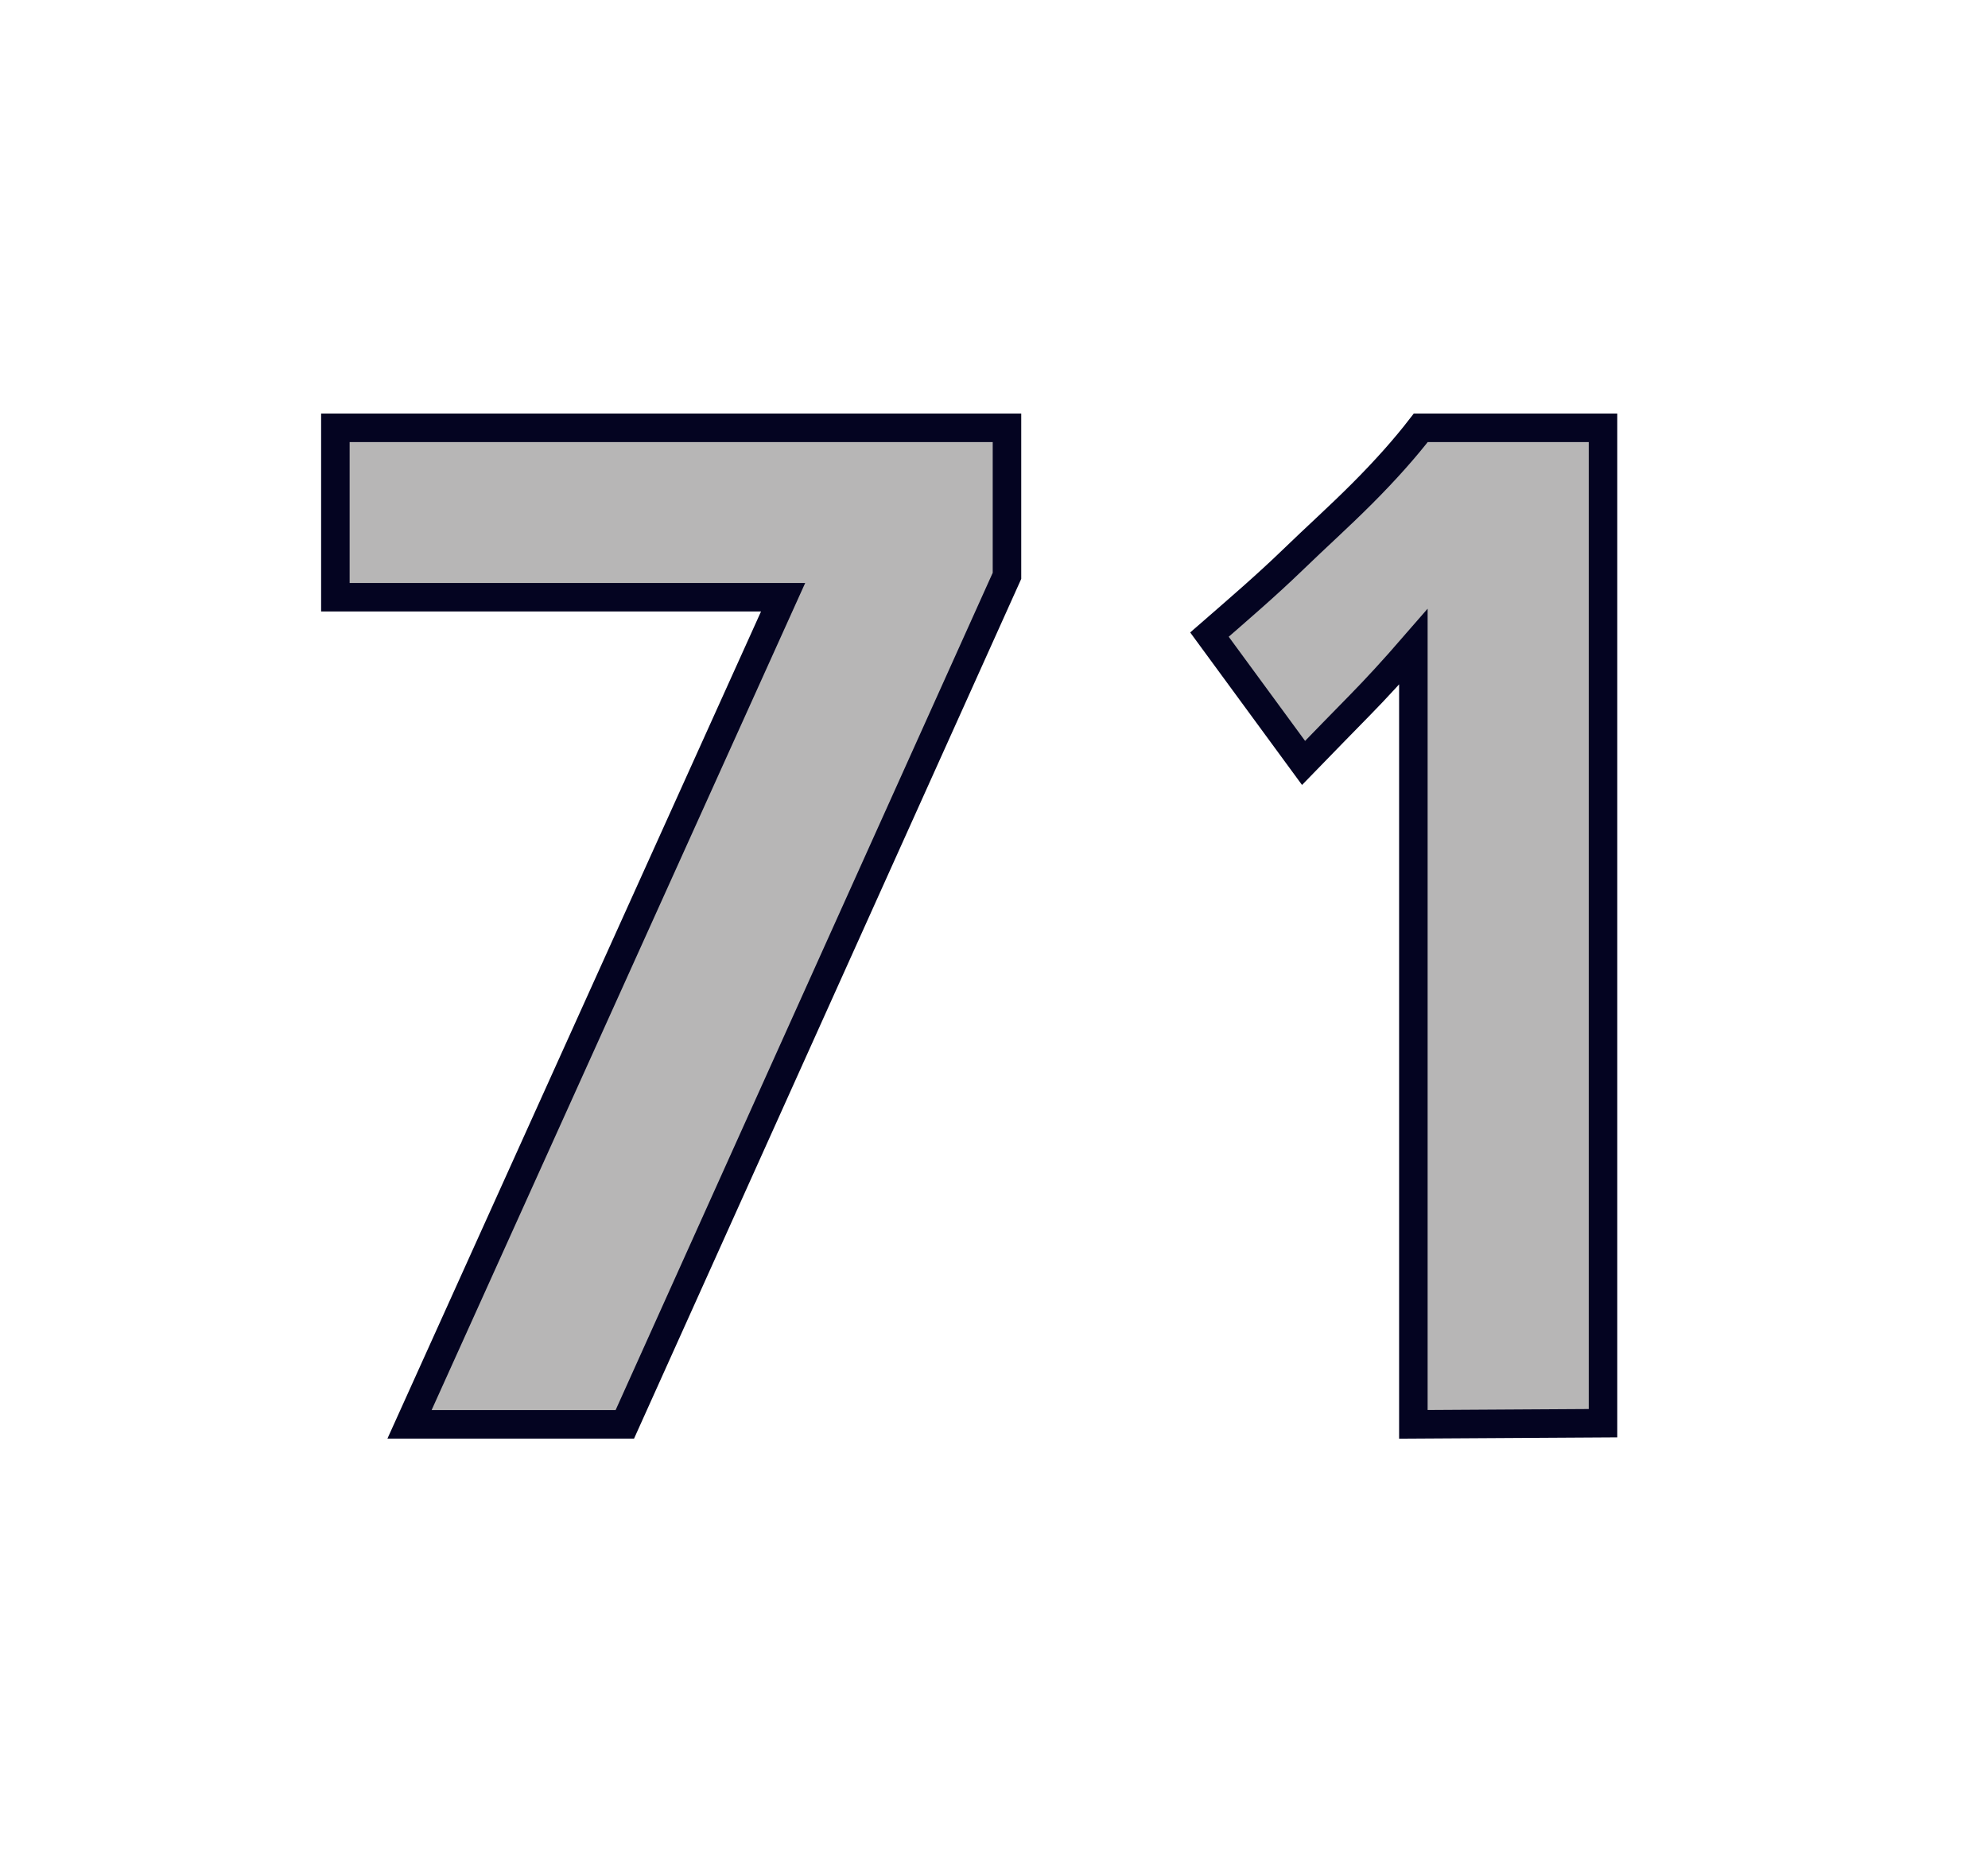 <svg id="Layer_1" data-name="Layer 1" xmlns="http://www.w3.org/2000/svg" viewBox="0 0 69.71 64.98"><defs><style>.cls-1{fill:#b7b6b6;stroke:#040421;}</style></defs><path class="cls-1" d="M21.91,49.94H14.36l13.1-29H11.76V15H35.31v5.19Z"/><path class="cls-1" d="M49.56,49.94V22.68c-.66.76-1.3,1.46-1.9,2.07s-1.25,1.28-1.95,2l-3.3-4.5c1-.87,2-1.73,2.9-2.6s1.62-1.51,2.45-2.34S49.28,15.7,49.82,15h6.39v34.9Z"/></svg>